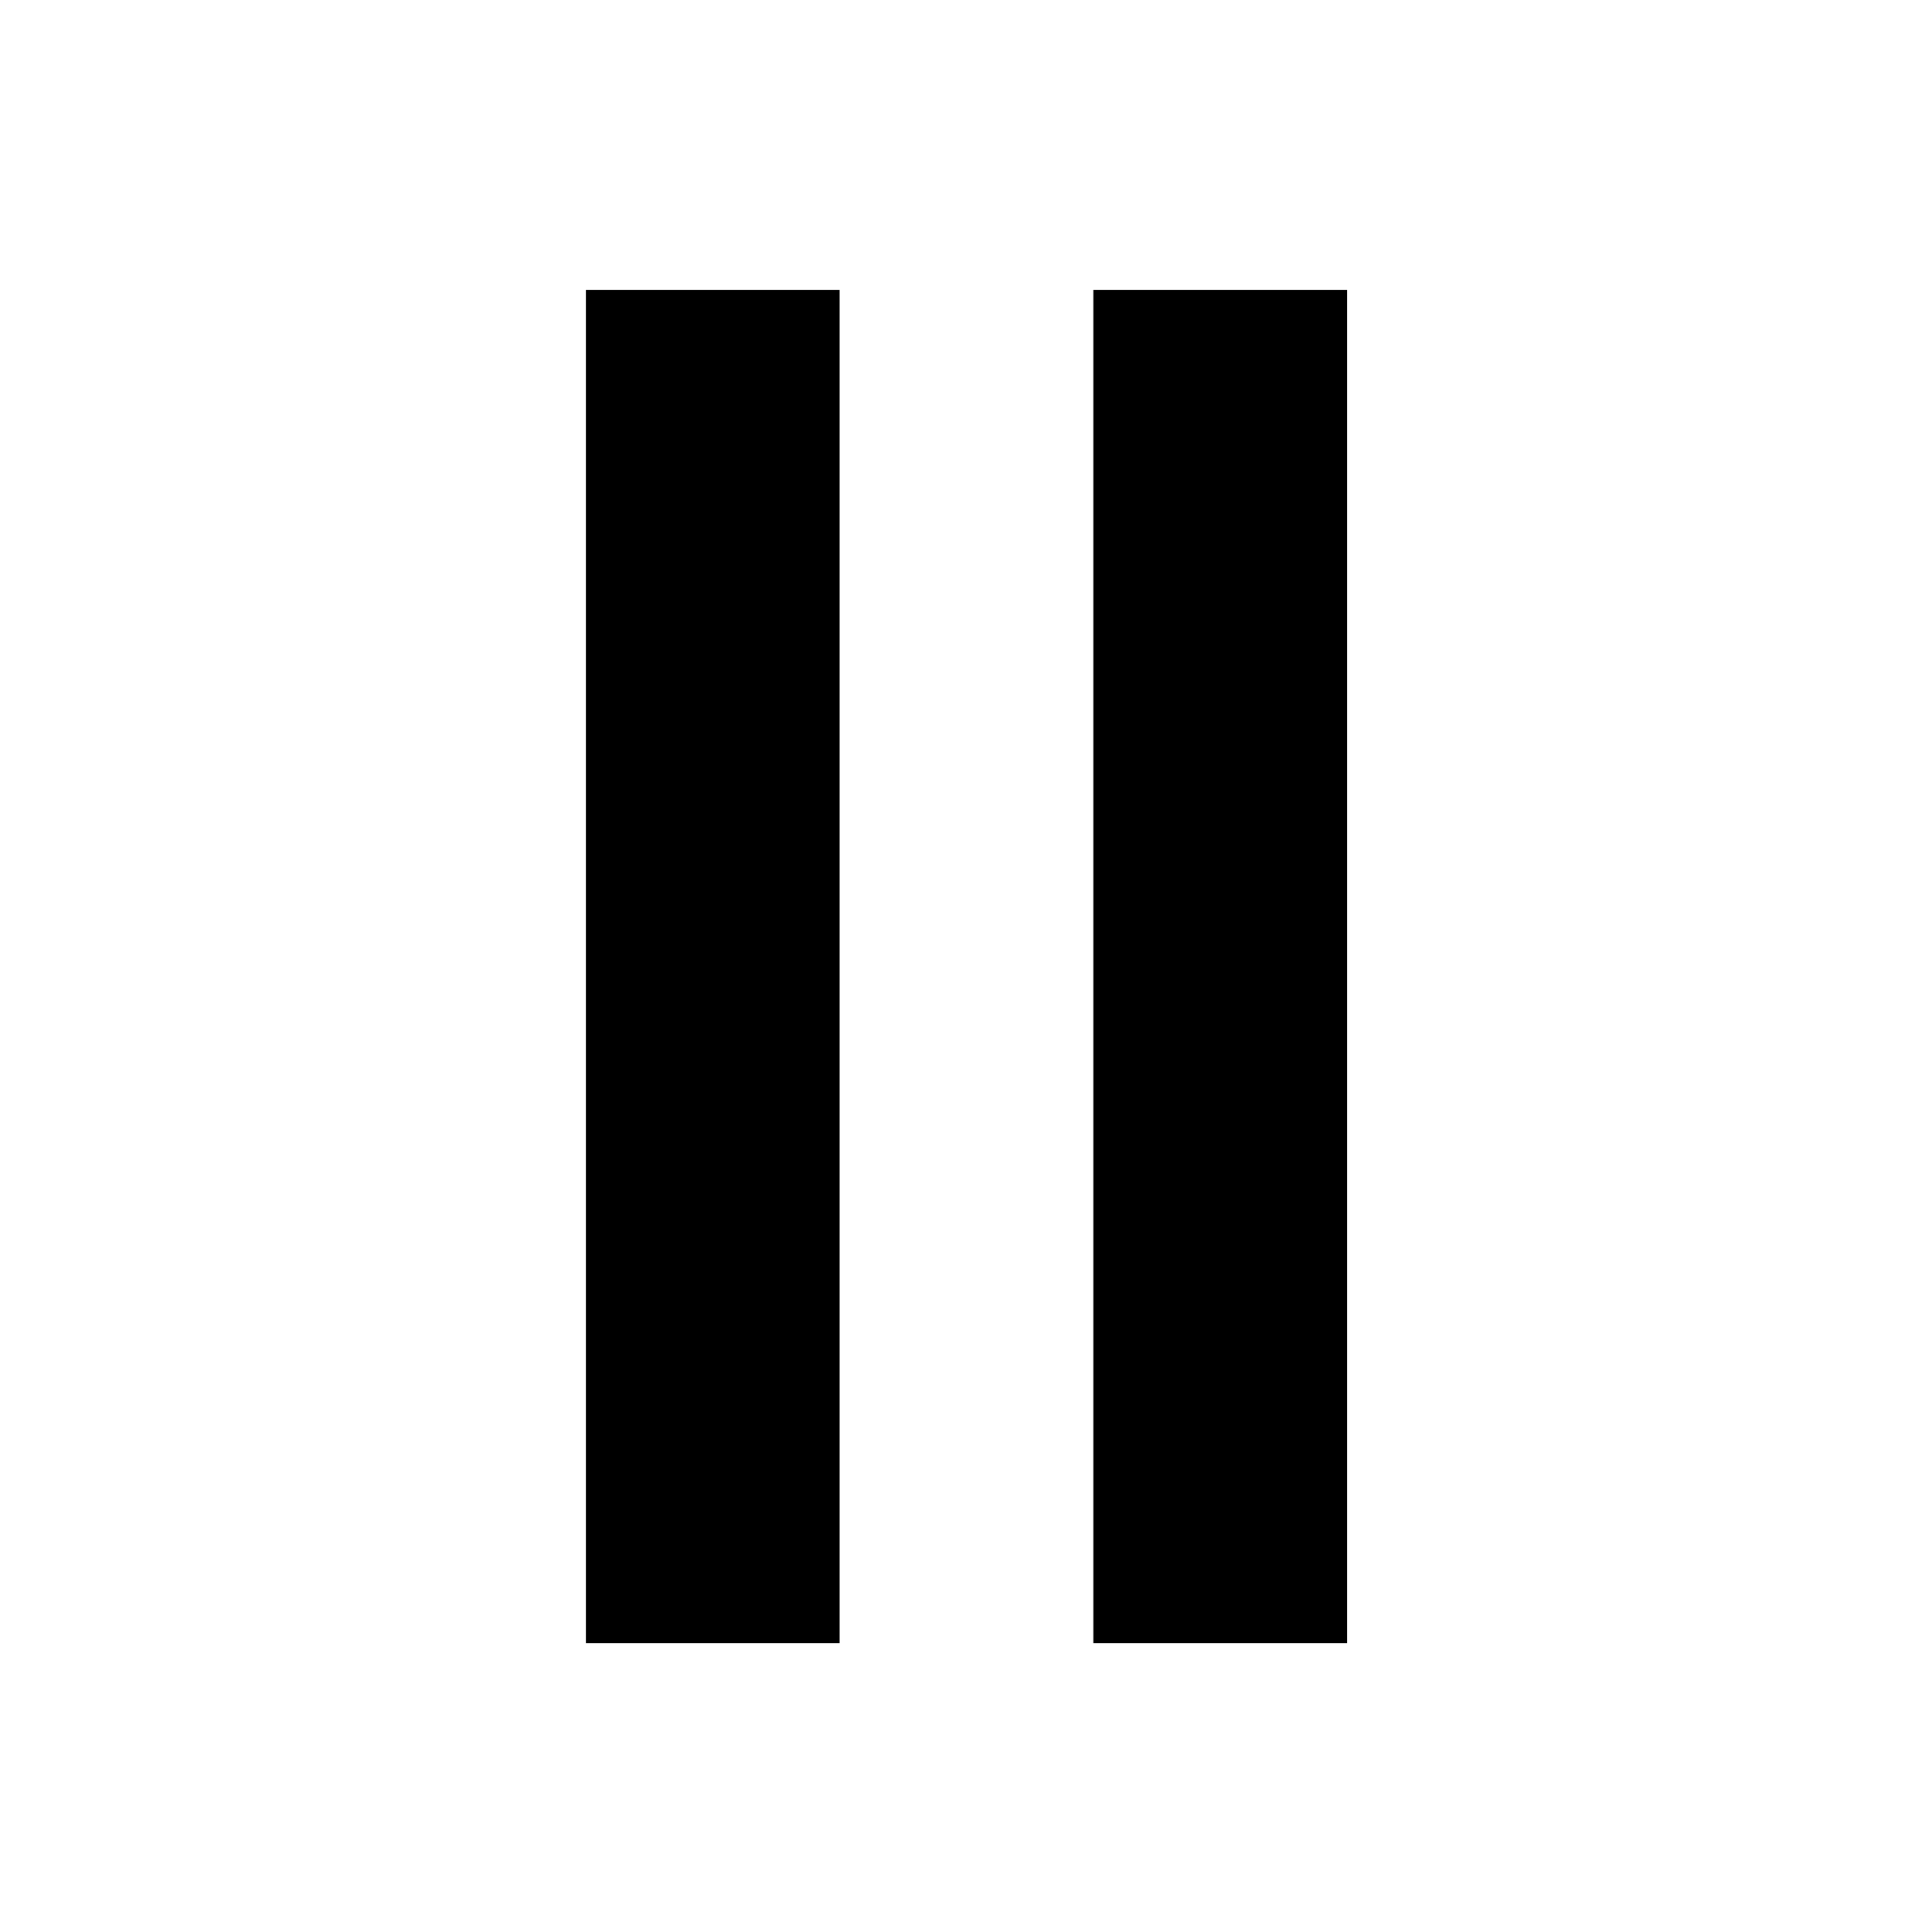 <?xml version="1.0" encoding="UTF-8" standalone="no"?>
<!DOCTYPE svg PUBLIC "-//W3C//DTD SVG 1.1//EN" "http://www.w3.org/Graphics/SVG/1.1/DTD/svg11.dtd">
<svg width="100%" height="100%" viewBox="0 0 20 20" version="1.1" xmlns="http://www.w3.org/2000/svg" xmlns:xlink="http://www.w3.org/1999/xlink" xml:space="preserve" xmlns:serif="http://www.serif.com/" style="fill-rule:evenodd;clip-rule:evenodd;stroke-linejoin:round;stroke-miterlimit:1.414;">
    <g id="pause" transform="matrix(0.394,0,0,0.394,2.322,2.125)">
        <path d="M16.167,2.222L16.167,37.778L9.5,37.778L9.5,2.222L16.167,2.222ZM29.5,2.222L29.5,37.778L22.833,37.778L22.833,2.222L29.5,2.222Z"/>
    </g>
</svg>
